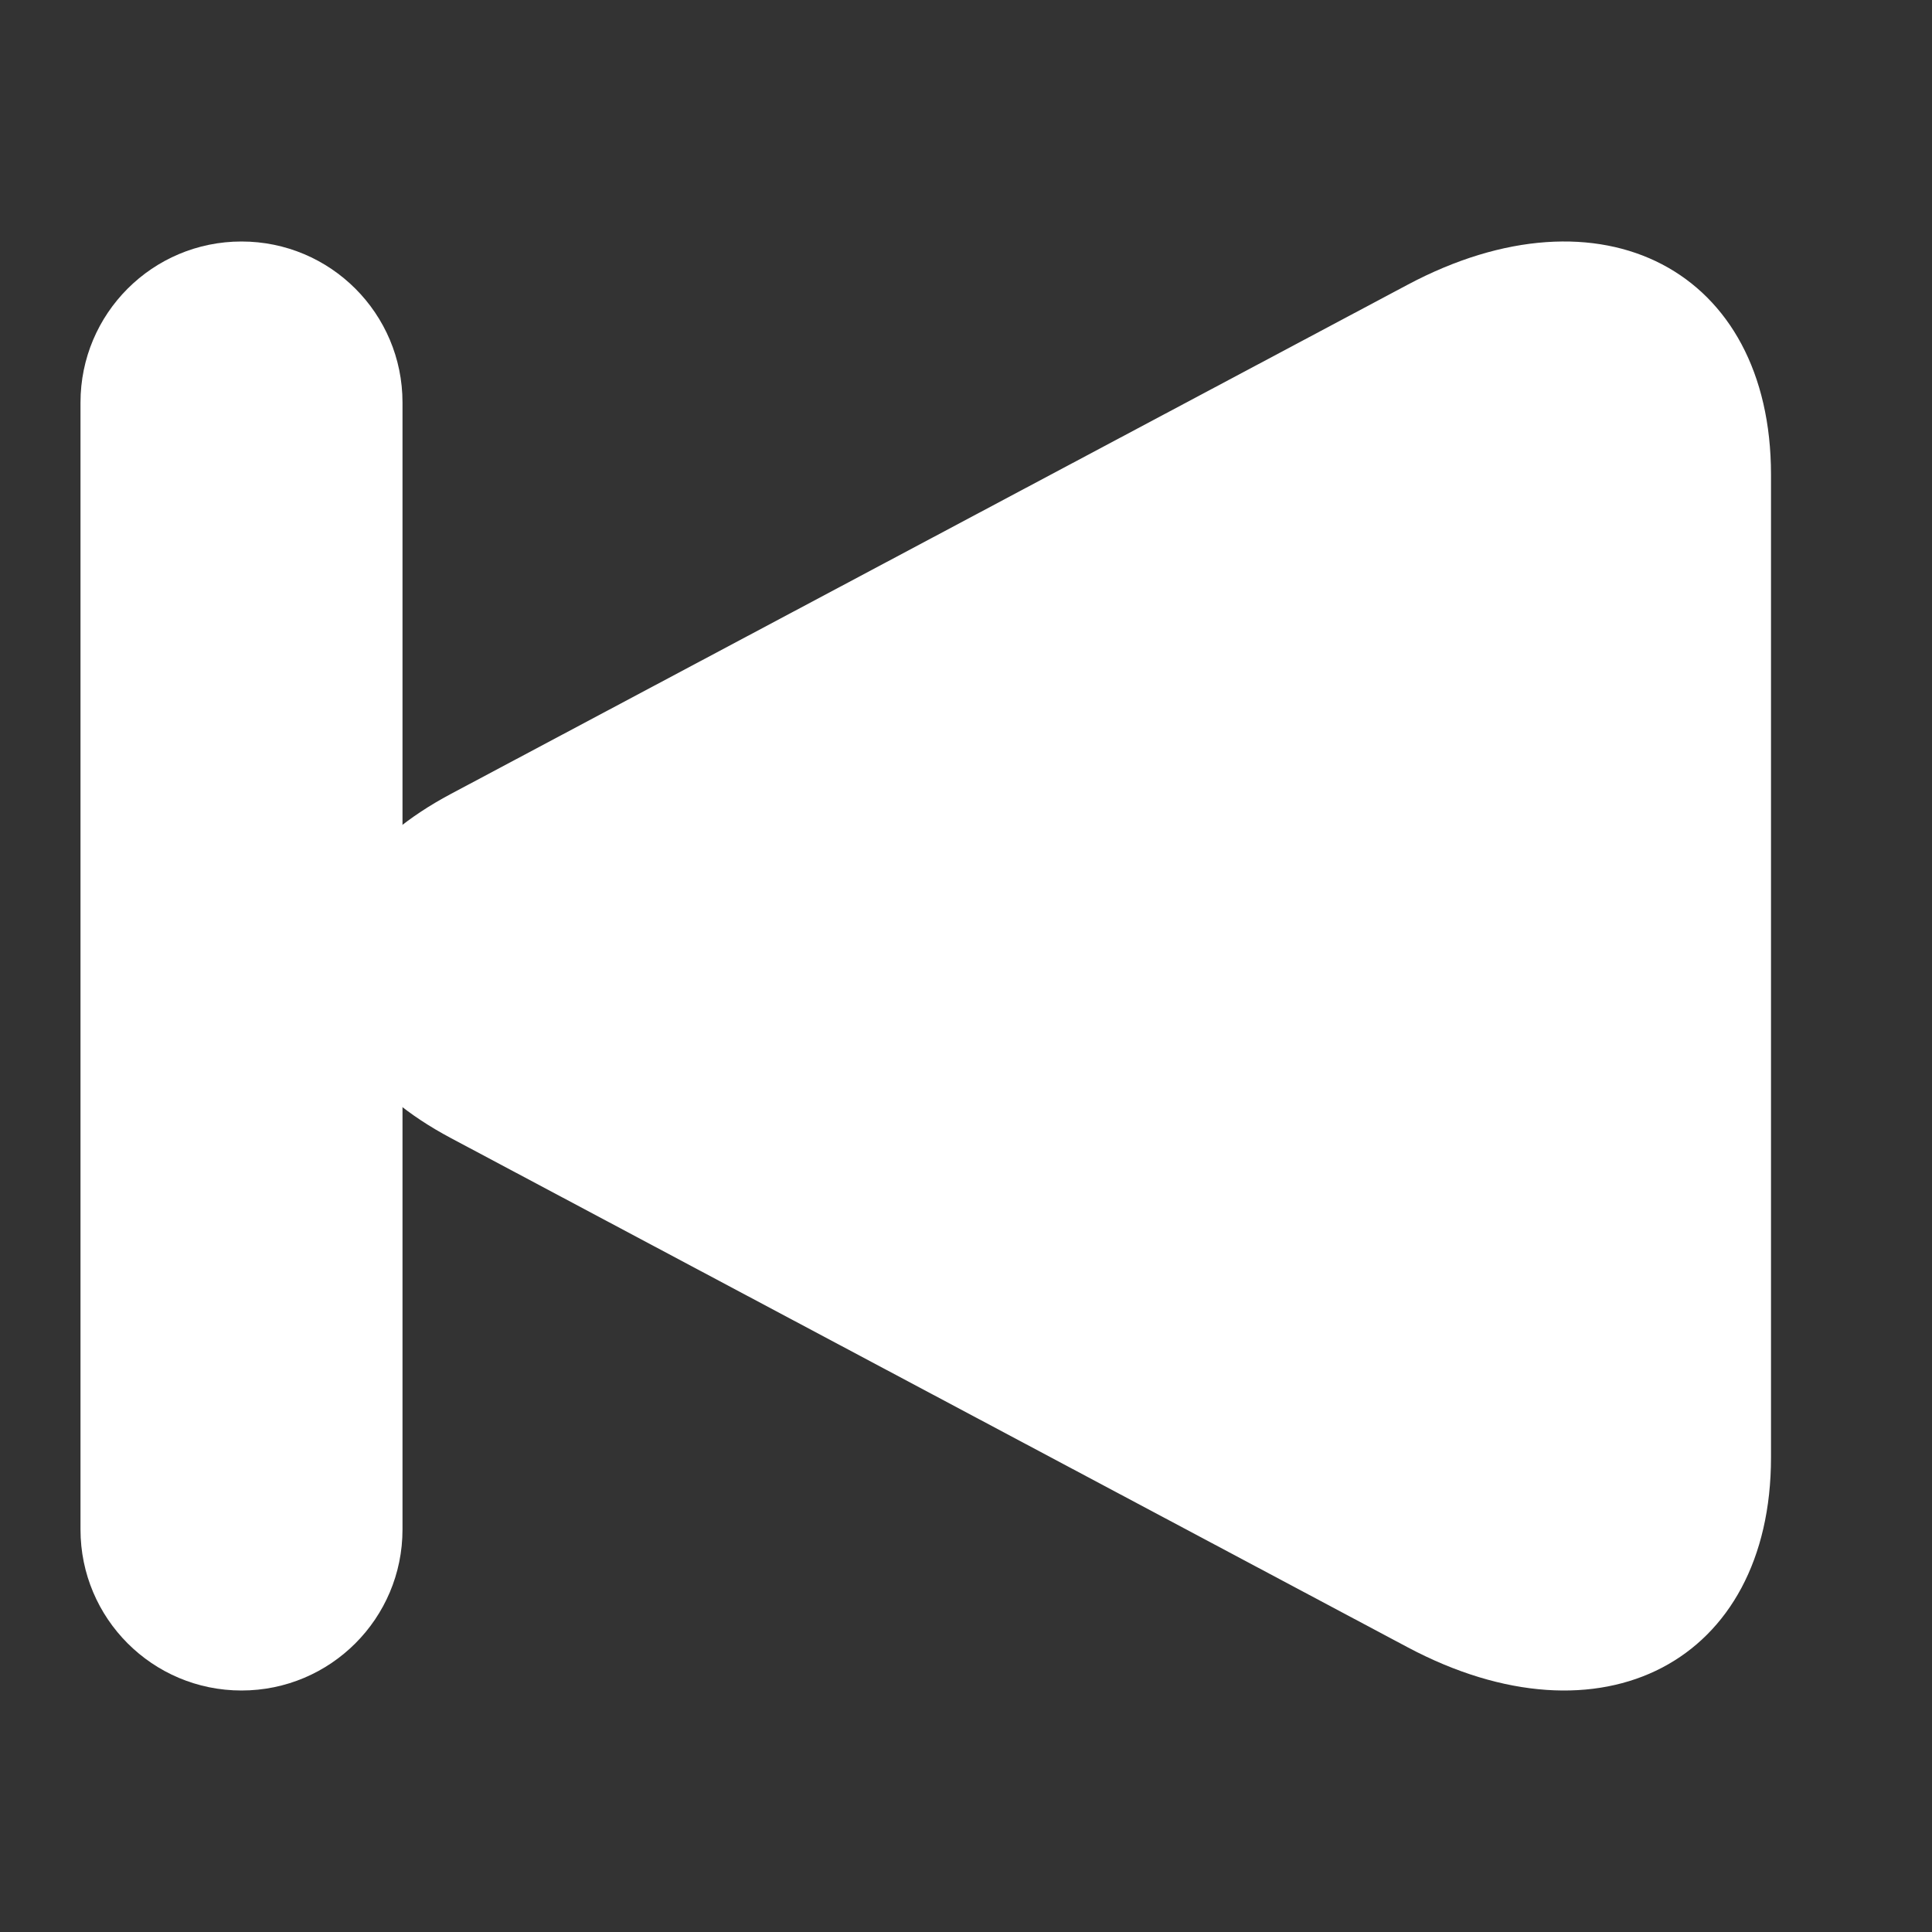 <?xml version="1.0" encoding="UTF-8"?>
<svg width="24px" height="24px" viewBox="0 0 24 24" version="1.1" xmlns="http://www.w3.org/2000/svg" xmlns:xlink="http://www.w3.org/1999/xlink">
    <rect x="0" y="0" width="24" height="24" fill="#333333" stroke="none"/>
    <!-- Generator: Sketch 63.1 (92452) - https://sketch.com -->
    <title>icon/player/previous</title>
    <desc>Created with Sketch.</desc>
    <g id="icon/player/previous" stroke="none" stroke-width="1" fill="none" fill-rule="evenodd">
        <g transform="translate(1, 3)" fill="#FFFFFF">
            <path d="M2,0 C3.105,-2.02906125e-16 4,0.895 4,2 L4,16 C4,17.105 3.105,18 2,18 C0.895,18 1.3527075e-16,17.105 0,16 L0,2 C-1.3527075e-16,0.895 0.895,2.02906125e-16 2,0 Z" id="Rectangle"></path>
            <path d="M19.4,6.863 C21.534,7.998 21.533,10.002 19.4,11.137 L7.514,17.463 C5.107,18.744 3,17.646 3,15.104 L3,2.895 C3,0.357 5.105,-0.745 7.514,0.537 L19.4,6.863 Z" id="Path" fill-rule="nonzero" transform="translate(12, 9) rotate(-180) translate(-12, -9) "></path>
        </g>
    </g>
</svg>
